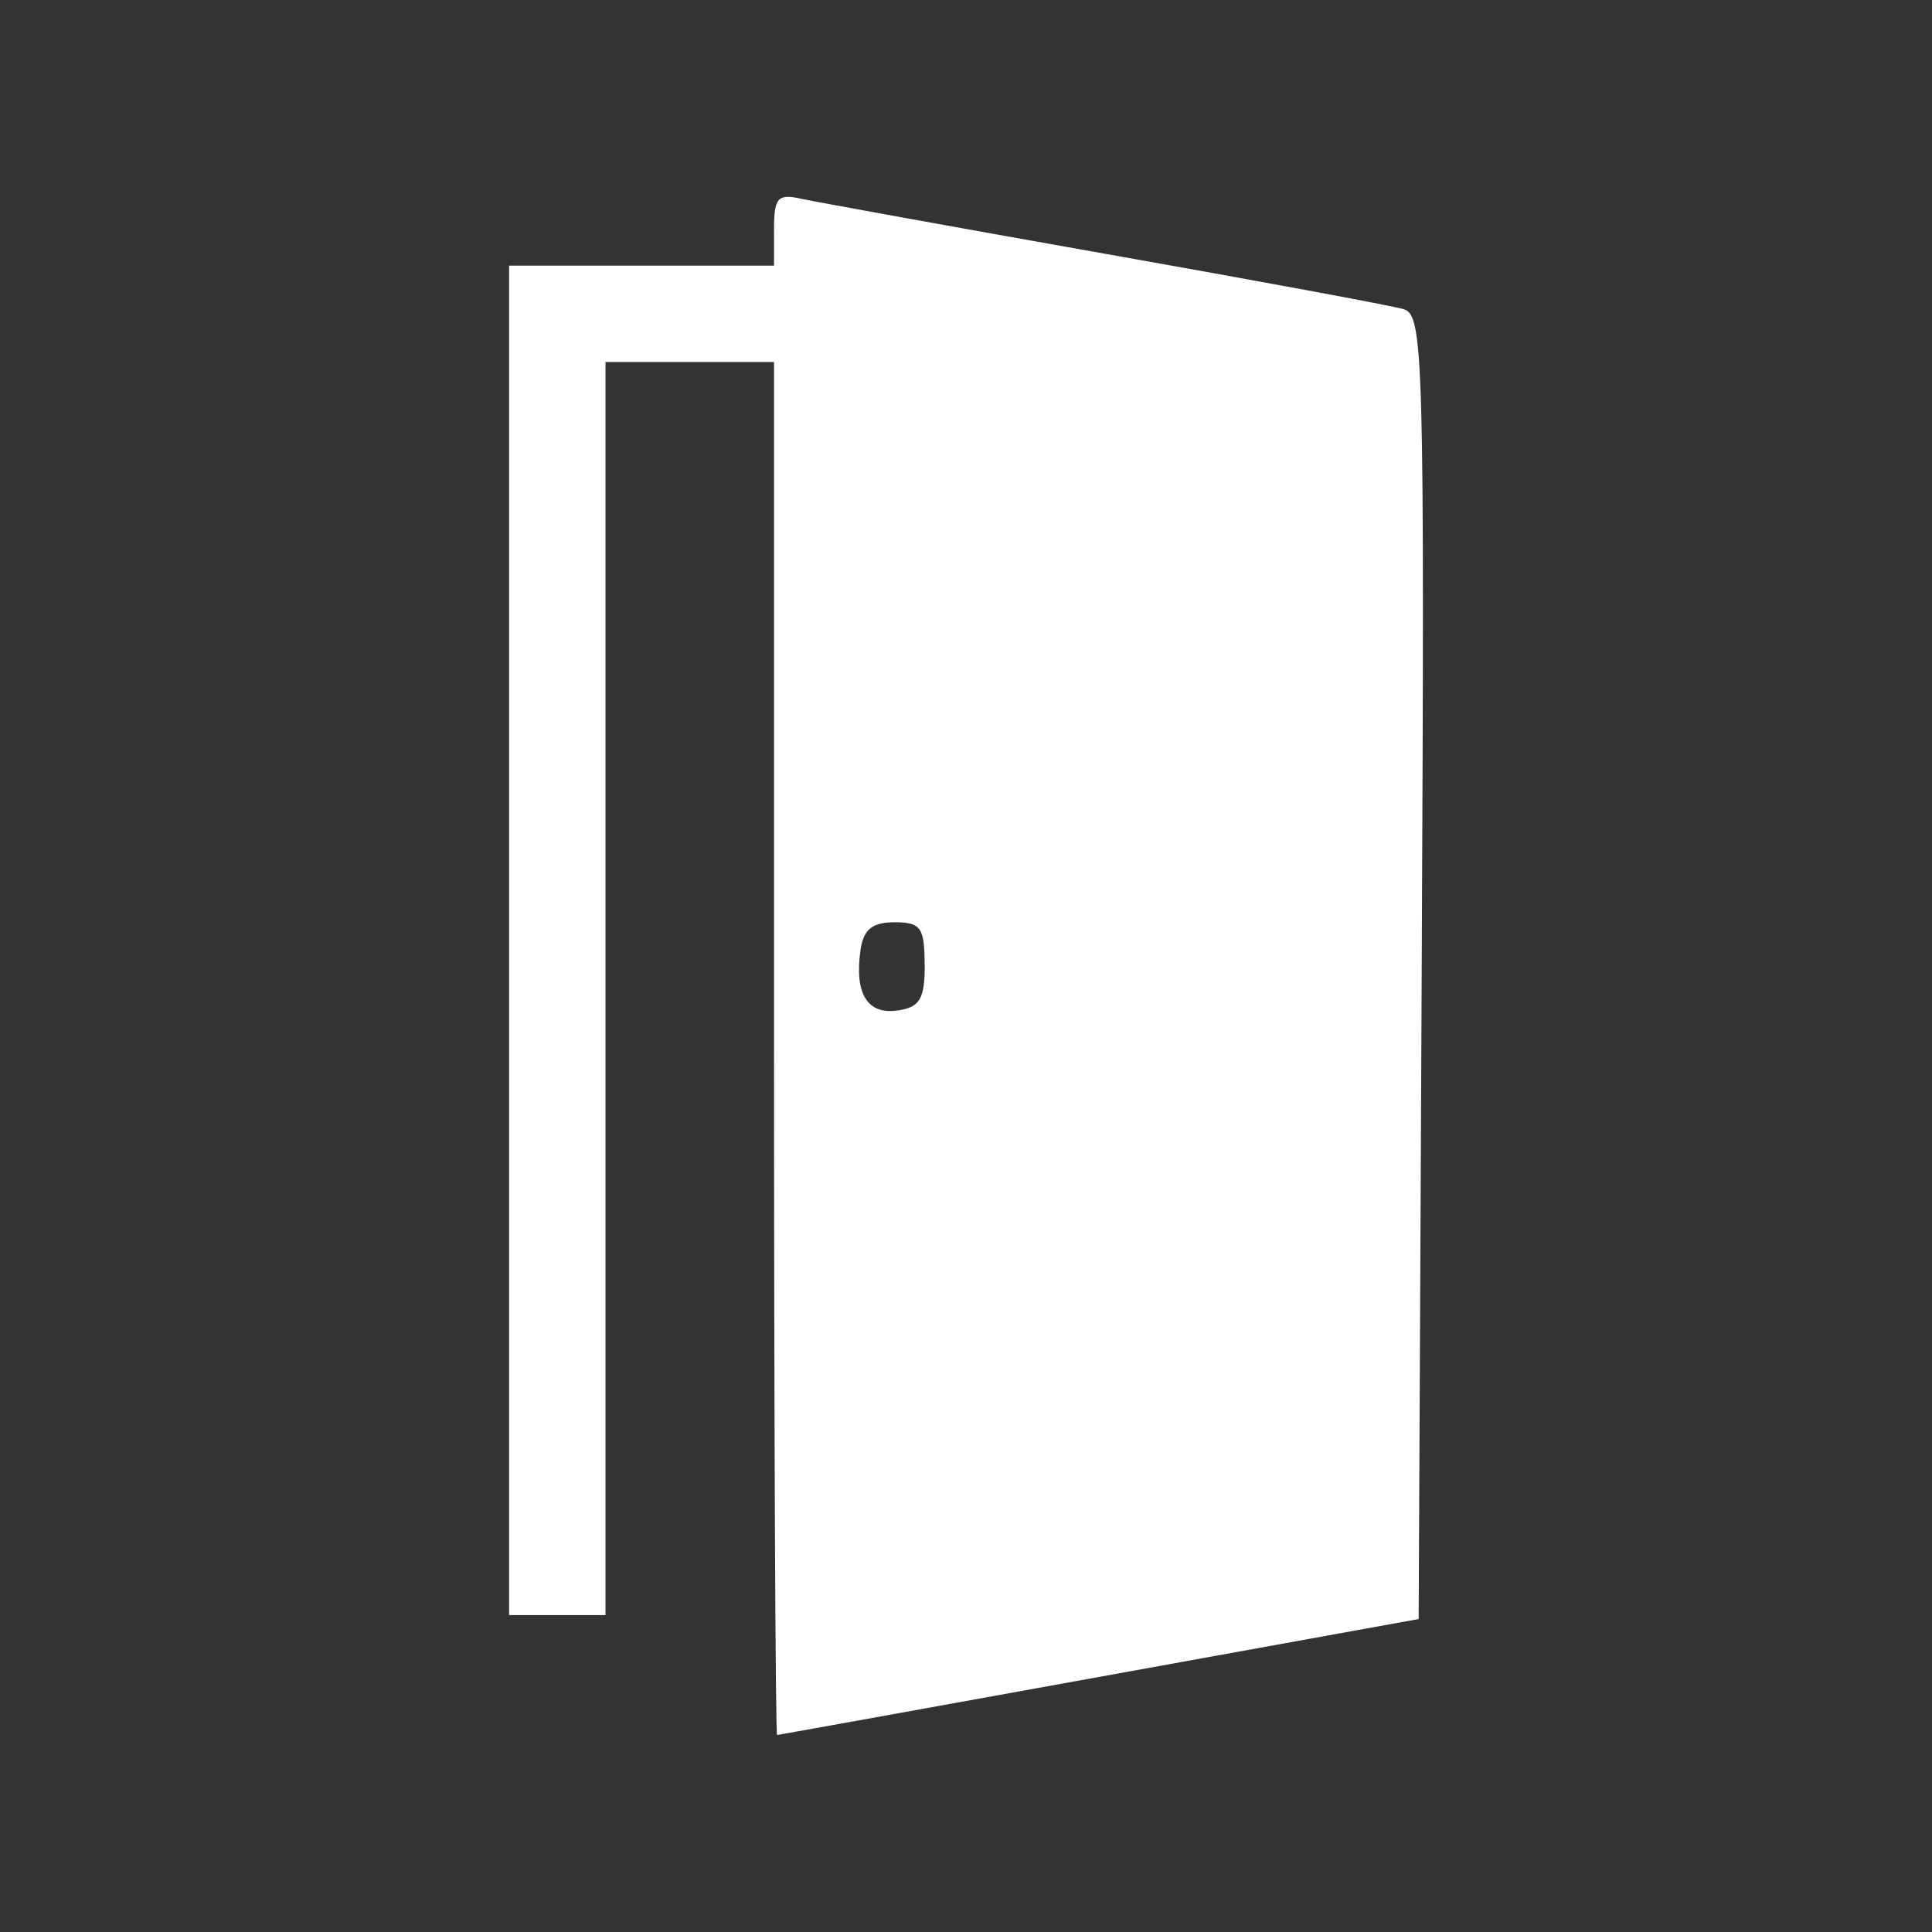<?xml version="1.0" encoding="UTF-8" standalone="no"?>
<!-- Created with Inkscape (http://www.inkscape.org/) -->

<svg
   width="13.229mm"
   height="13.229mm"
   viewBox="0 0 13.229 13.229"
   version="1.1"
   id="svg1"
   xml:space="preserve"
   inkscape:version="1.3.2 (091e20ef0f, 2023-11-25, custom)"
   sodipodi:docname="pintu_buka.svg"
   inkscape:export-filename="../../code block/ui/blok kode/sintaks/ikon/pintu.svg"
   inkscape:export-xdpi="90"
   inkscape:export-ydpi="90"
   xmlns:inkscape="http://www.inkscape.org/namespaces/inkscape"
   xmlns:sodipodi="http://sodipodi.sourceforge.net/DTD/sodipodi-0.dtd"
   xmlns="http://www.w3.org/2000/svg"
   xmlns:svg="http://www.w3.org/2000/svg"><rect x="0" y="0" width="13.229" height="13.229" fill="#333333" stroke="none"/><sodipodi:namedview
     id="namedview1"
     pagecolor="#000000"
     bordercolor="#000000"
     borderopacity="0.25"
     inkscape:showpageshadow="2"
     inkscape:pageopacity="0.0"
     inkscape:pagecheckerboard="true"
     inkscape:deskcolor="#d1d1d1"
     inkscape:document-units="mm"
     inkscape:zoom="1"
     inkscape:cx="268"
     inkscape:cy="190"
     inkscape:window-width="1346"
     inkscape:window-height="702"
     inkscape:window-x="10"
     inkscape:window-y="56"
     inkscape:window-maximized="0"
     inkscape:current-layer="layer1"
     showgrid="false" /><defs
     id="defs1" /><g
     inkscape:label="Lapis 1"
     inkscape:groupmode="layer"
     id="layer1"
     transform="translate(-27.546,-14.422)"><path
       style="display:inline;fill:#ffffff;stroke-width:0.312"
       d="m 32.846,21.603 v -4.702 h -0.577 -0.577 v 4.29 4.29 H 31.362 31.032 v -4.62 -4.62 h 0.907 0.907 V 15.991 c 0,-0.215 0.025,-0.244 0.186,-0.208 0.102,0.022 1.039,0.192 2.083,0.377 1.044,0.185 1.963,0.355 2.042,0.379 0.136,0.04 0.144,0.308 0.124,4.506 l -0.021,4.463 -2.186,0.396 c -1.202,0.218 -2.195,0.397 -2.207,0.398 -0.011,9.6e-4 -0.021,-2.114 -0.021,-4.7 z m 1.031,-0.577 c 0,-0.253 -0.026,-0.289 -0.206,-0.289 -0.153,0 -0.213,0.049 -0.233,0.192 -0.042,0.297 0.047,0.442 0.254,0.412 0.153,-0.022 0.186,-0.078 0.186,-0.315 z"
       id="path7"
       sodipodi:nodetypes="ccccccccccccssssscssccsssss"
       inkscape:label="pintu_buka"
       inkscape:export-filename="../../code block/ui/blok kode/sintaks/ikon/pintu_buka.svg"
       inkscape:export-xdpi="31.520655"
       inkscape:export-ydpi="31.520655"
       sodipodi:insensitive="true" /></g></svg>
